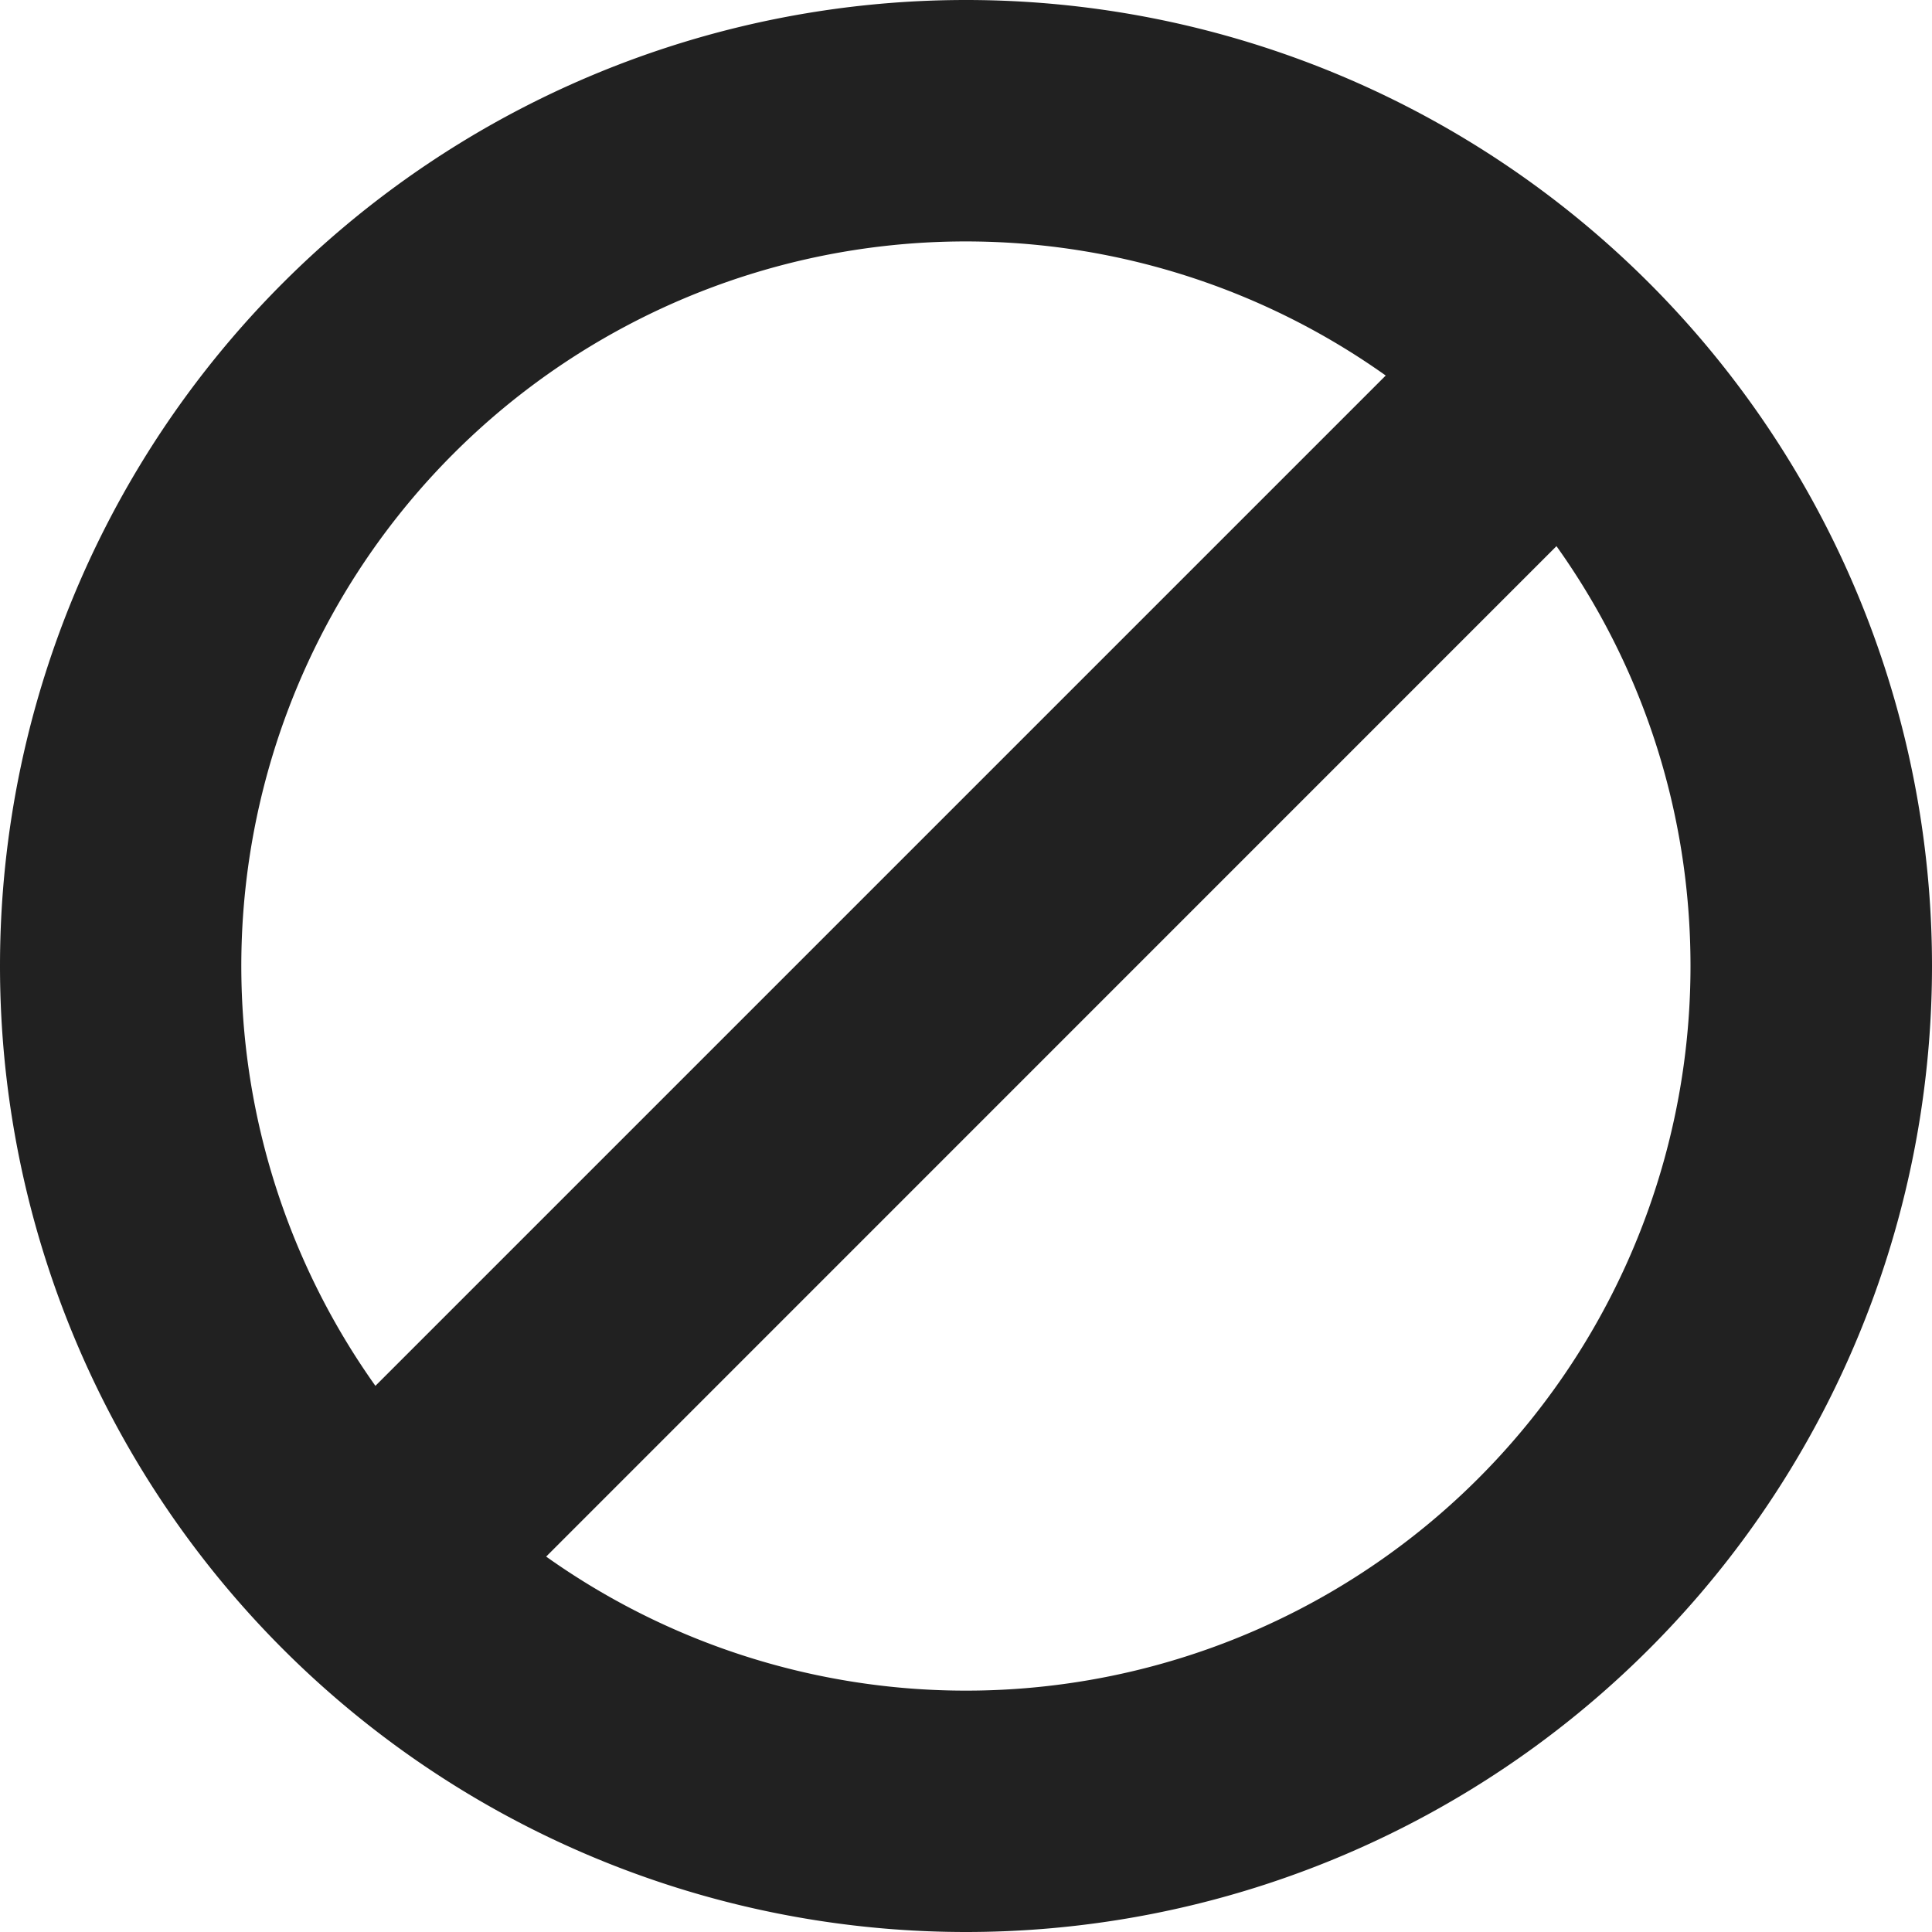 <svg viewBox="0 0 16 16" fill="none" xmlns="http://www.w3.org/2000/svg" height="1em" width="1em">
  <path d="M16 8A8 8 0 1 1 0 8a8 8 0 0 1 16 0Zm-2 0c0-1.296-.41-2.496-1.11-3.477l-8.367 8.368A6 6 0 0 0 14 8Zm-2.524-4.89a6 6 0 0 0-8.367 8.367l8.368-8.368Z" fill="#212121"/>
</svg>
